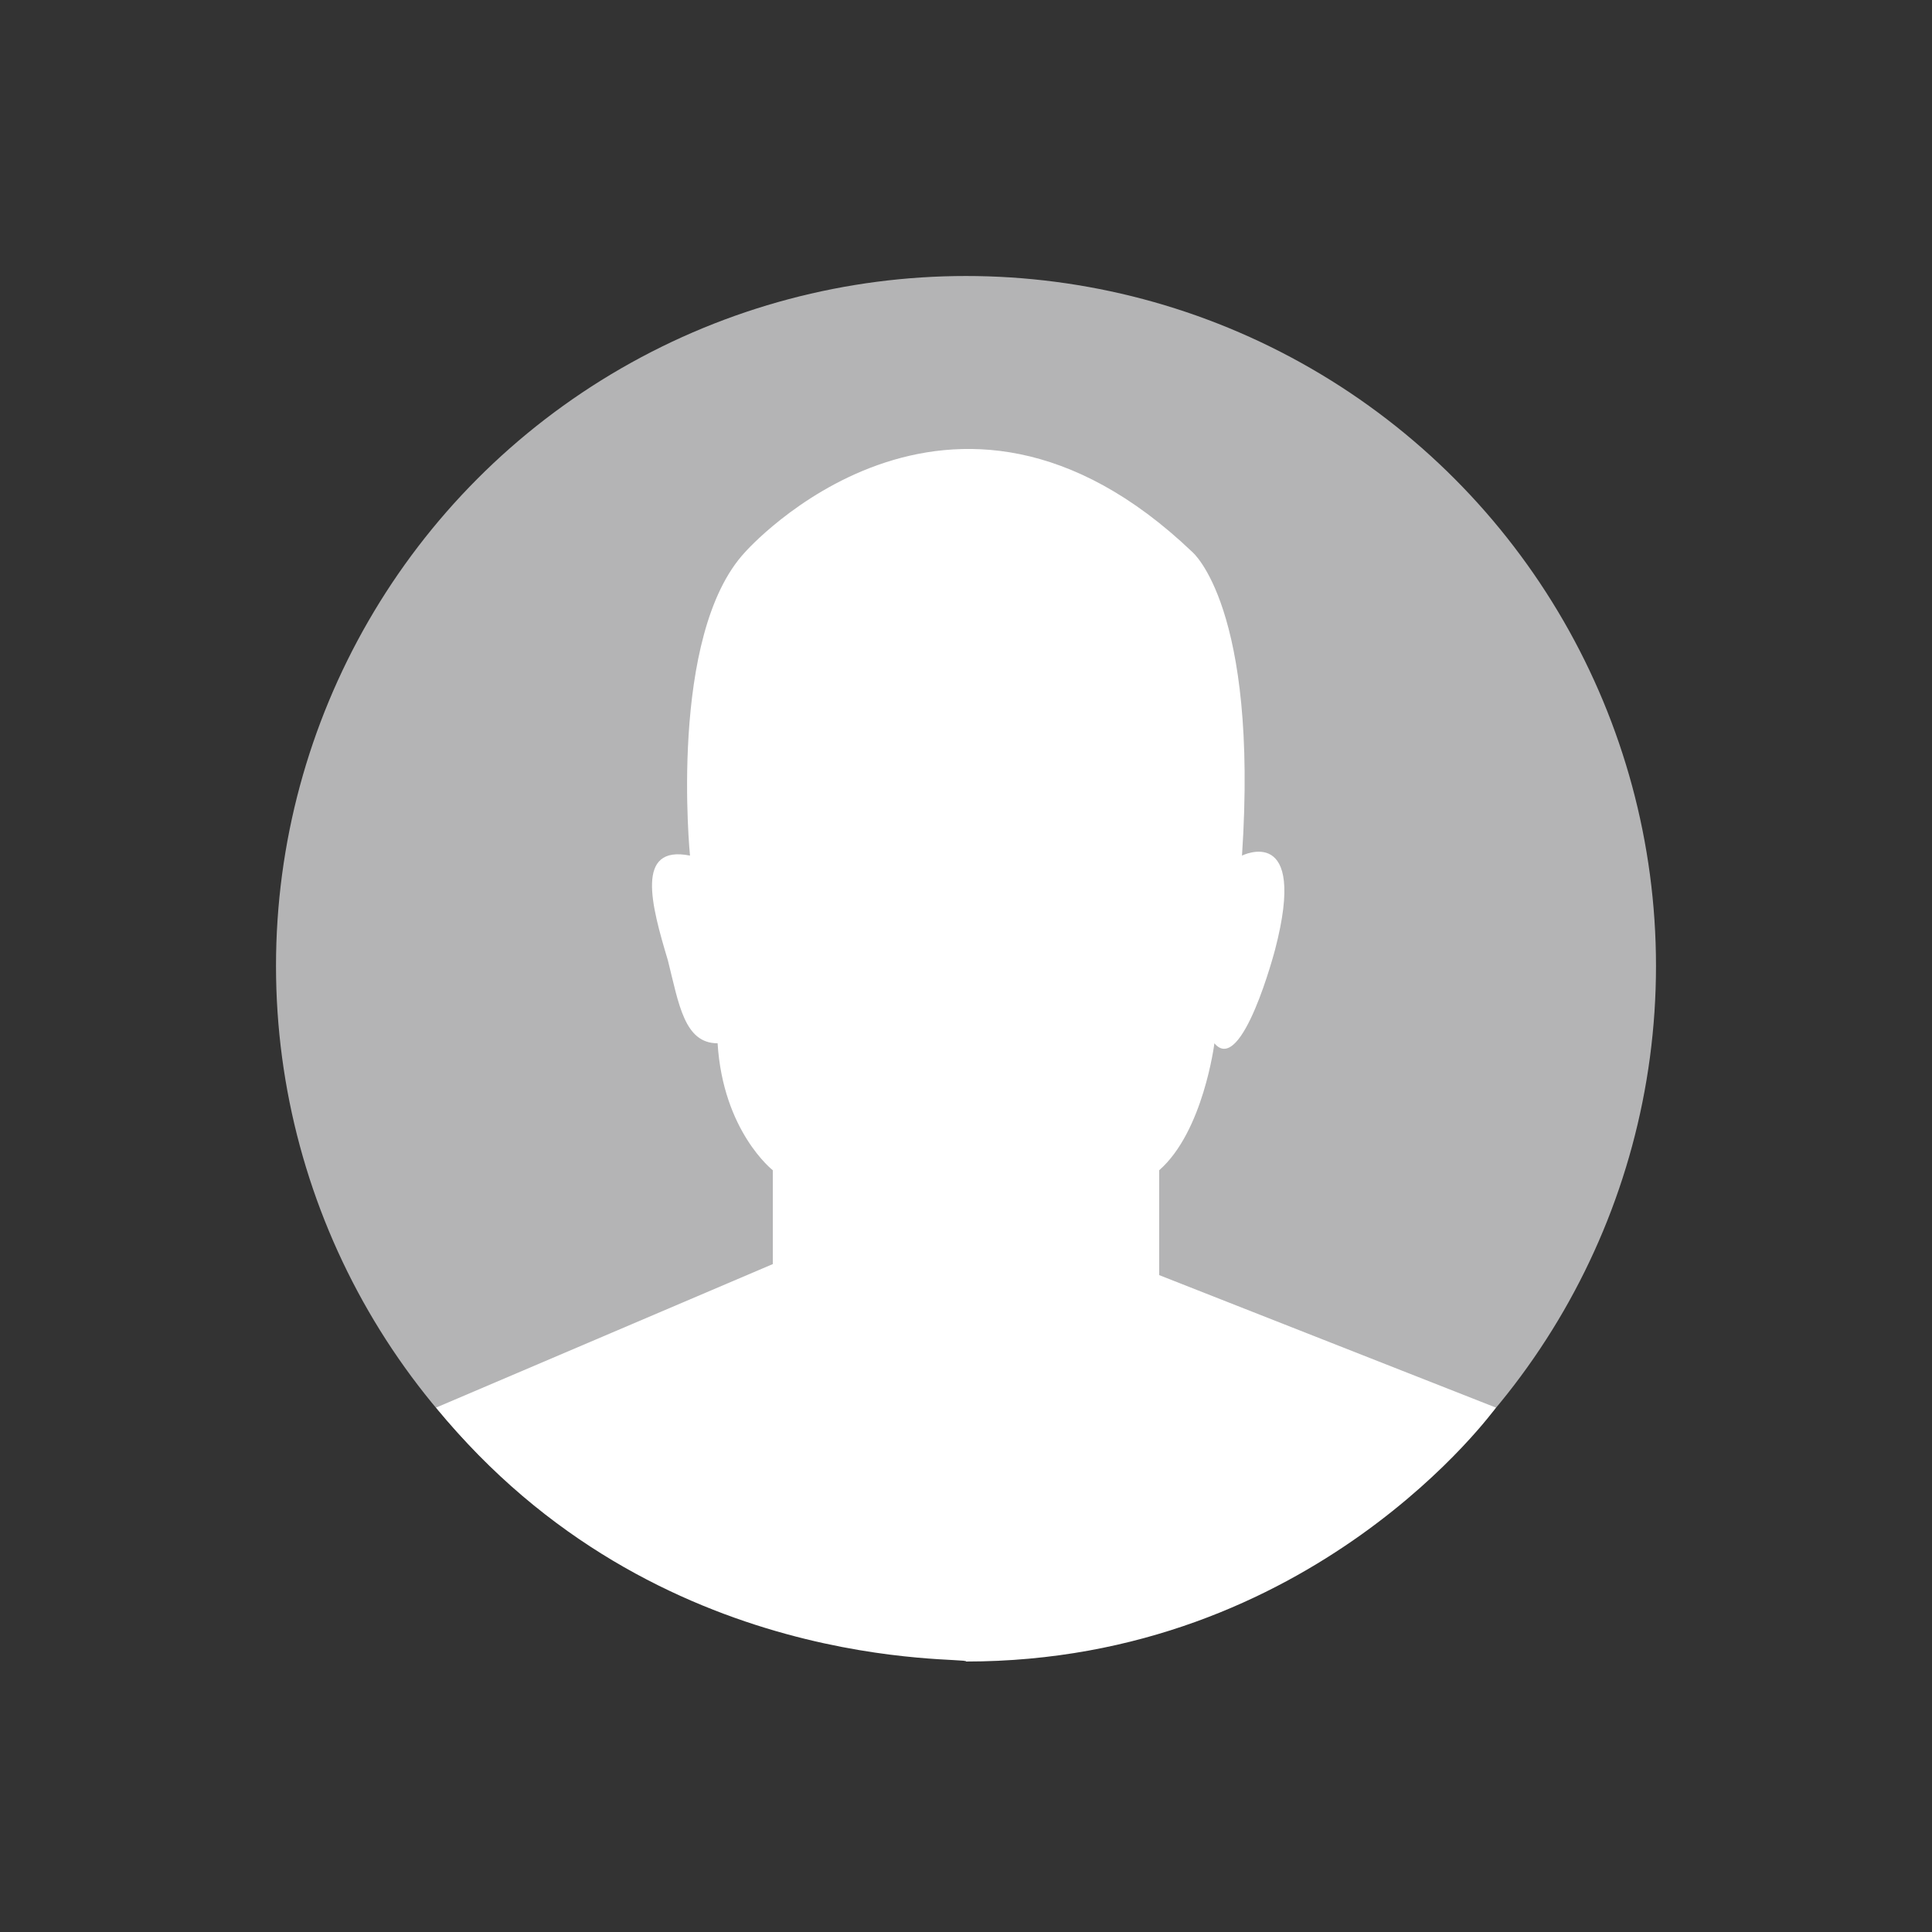 <?xml version="1.0" encoding="utf-8"?>
<!-- Generator: Adobe Illustrator 19.1.0, SVG Export Plug-In . SVG Version: 6.00 Build 0)  -->
<svg version="1.1" id="Layer_1" xmlns="http://www.w3.org/2000/svg" xmlns:xlink="http://www.w3.org/1999/xlink" x="0px" y="0px"
	 viewBox="0 0 35 35" style="enable-background:new 0 0 35 35;" xml:space="preserve">
<rect x="0" y="0" width="35" height="35" fill="#333333" stroke="none"/>
<style type="text/css">
	.st0{clip-path:url(#SVGID_2_);fill:#0D0D0D;}
	.st1{fill:#0D0D0D;}
	.st2{clip-path:url(#SVGID_4_);fill:#0D0D0D;}
	.st3{fill:#191919;}
	.st4{fill:#FCCA53;}
	.st5{fill:#EE3444;}
	.st6{fill:#B4DEF3;}
	.st7{fill:#B4B4B5;}
	.st8{fill:#FFFFFF;}
</style>
<g>
	<circle class="st7" cx="17.5" cy="17.5" r="12.5"/>
	<path class="st8" d="M7.9,25.5l6.1-2.6v-1.7c0,0-0.9-0.7-1-2.3c-0.6,0-0.7-0.7-0.9-1.5c-0.3-1-0.6-2.1,0.4-1.9c0,0-0.4-4,1-5.5
		c0,0,3.7-4.2,8.1,0c0,0,1.2,1,0.9,5.5c0,0,1.2-0.6,0.6,1.7c0,0-0.6,2.3-1.1,1.7c0,0-0.2,1.6-1,2.3l0,1.9l6.1,2.4
		c0,0-3.3,4.6-9.6,4.6C17.6,30,11.9,30.4,7.9,25.5z"/>
</g>
</svg>
